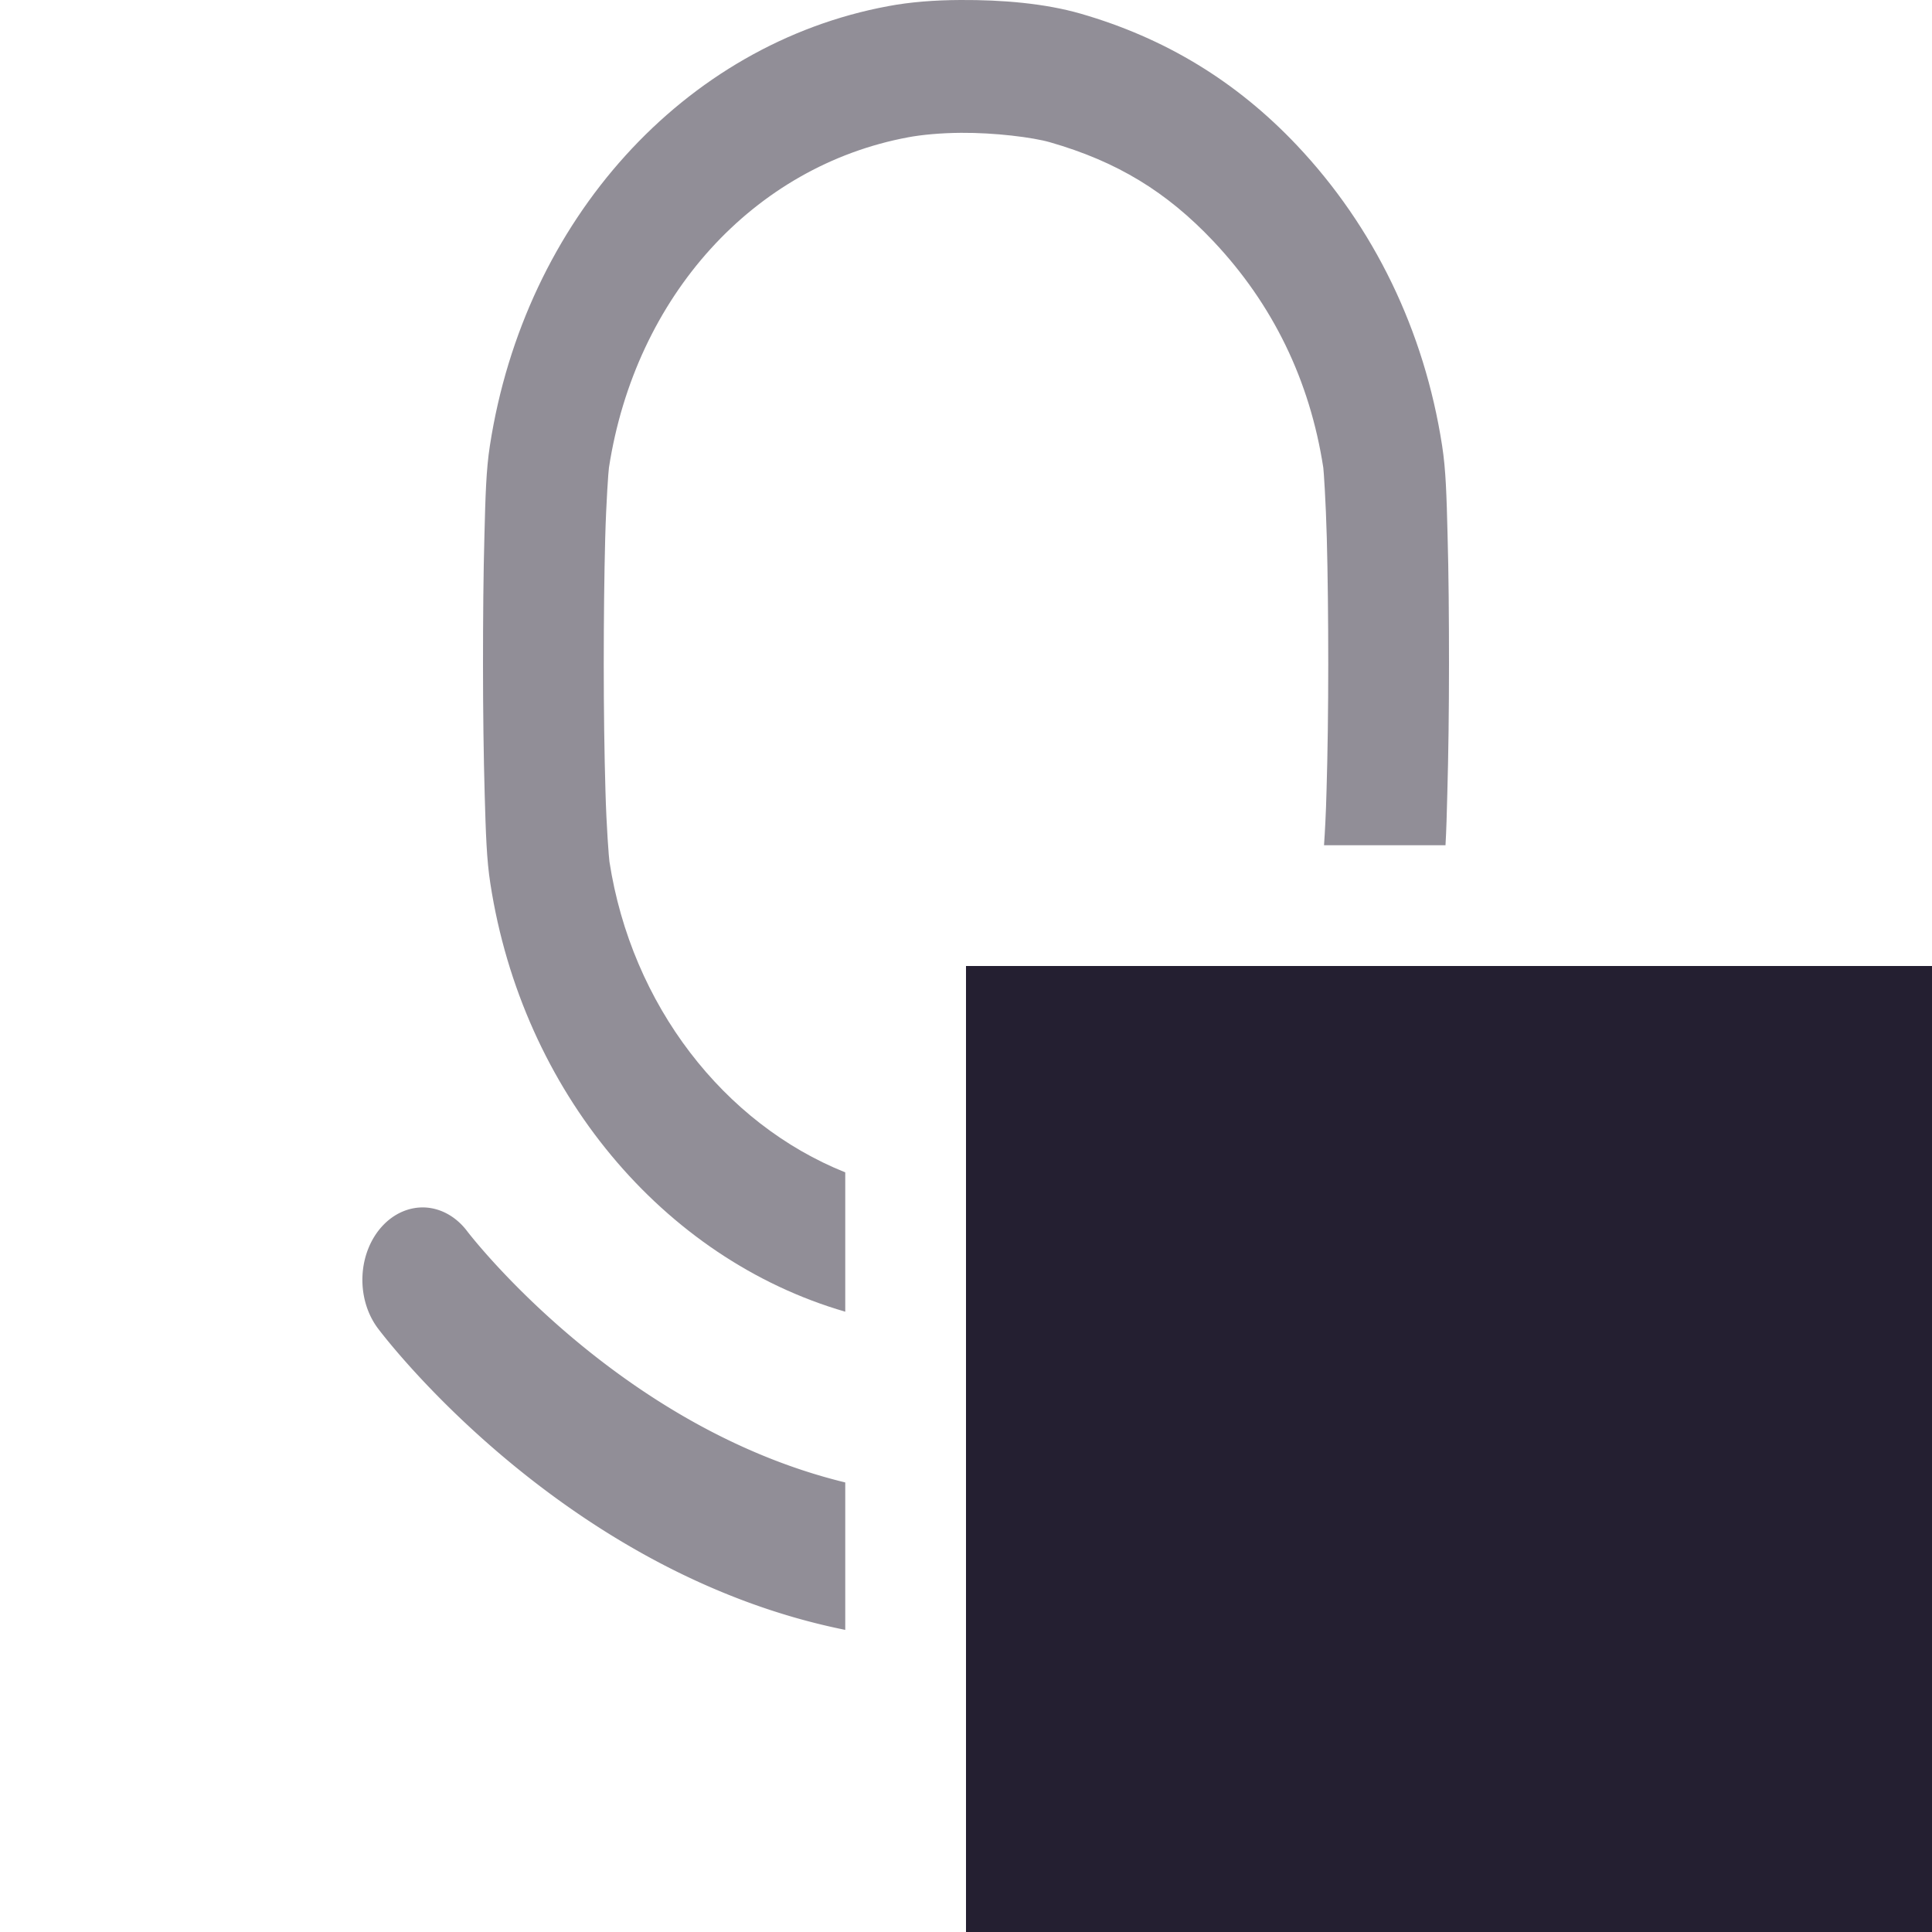 <?xml version="1.0" encoding="UTF-8" standalone="no"?>
<svg
   height="16px"
   viewBox="0 0 16 16"
   width="16px"
   version="1.1"
   id="svg4"
   xmlns="http://www.w3.org/2000/svg"
   xmlns:svg="http://www.w3.org/2000/svg">
  <defs
     id="defs8" />
  <path
     id="path1251"
     style="color:#000000;fill:#241f31;stroke-width:1;-inkscape-stroke:none;fill-opacity:0.5"
     d="M 7.953 0 C 7.742 0.001 7.54 0.016 7.355 0.051 C 5.664 0.365 4.345 1.823 4.057 3.691 C 4.026 3.889 4.02 4.111 4.012 4.428 C 4.003 4.745 4 5.124 4 5.504 C 4 5.884 4.005 6.263 4.014 6.58 C 4.023 6.898 4.03 7.122 4.061 7.318 C 4.326 9.035 5.489 10.424 7 10.863 L 7 9.709 C 5.994 9.306 5.23 8.323 5.047 7.135 C 5.043 7.109 5.022 6.847 5.014 6.545 C 5.005 6.243 5 5.873 5 5.502 C 5 5.131 5.004 4.76 5.012 4.459 C 5.02 4.158 5.039 3.896 5.043 3.873 C 5.262 2.453 6.242 1.375 7.521 1.137 C 7.632 1.116 7.793 1.101 7.959 1.1 C 8.238 1.098 8.552 1.137 8.695 1.178 C 9.252 1.338 9.661 1.588 10.047 1.996 C 10.54 2.518 10.847 3.148 10.959 3.873 C 10.962 3.891 10.98 4.154 10.988 4.455 C 10.996 4.756 11 5.129 11 5.5 C 11 5.871 10.995 6.241 10.986 6.541 C 10.981 6.743 10.972 6.896 10.965 7 L 11.971 7 C 11.978 6.877 11.982 6.739 11.986 6.574 C 11.995 6.258 12 5.88 12 5.5 C 12 5.12 11.997 4.74 11.988 4.424 C 11.98 4.107 11.974 3.889 11.943 3.691 C 11.796 2.739 11.379 1.879 10.74 1.203 C 10.238 0.672 9.646 0.314 8.949 0.113 C 8.653 0.028 8.302 -0.002 7.953 0 z " />
  <path
     id="path1521"
     style="color:#000000;fill:#241f31;stroke-width:1;stroke-linecap:round;stroke-linejoin:round;-inkscape-stroke:none;fill-opacity:0.5"
     d="M 3.525 10 A 0.5 0.6 0 0 0 3.166 10.154 A 0.5 0.6 0 0 0 3.129 11 C 3.129 11 4.626 13.02 7 13.498 L 7 12.277 C 5.103 11.816 3.871 10.199 3.871 10.199 A 0.5 0.6 0 0 0 3.525 10 z " />
  <path
     id="rect847"
     style="fill:#241f31;stroke-linecap:round;stroke-linejoin:round;stop-color:#000000"
     d="m 8,8 h 8 v 8 H 8 Z" />
</svg>
